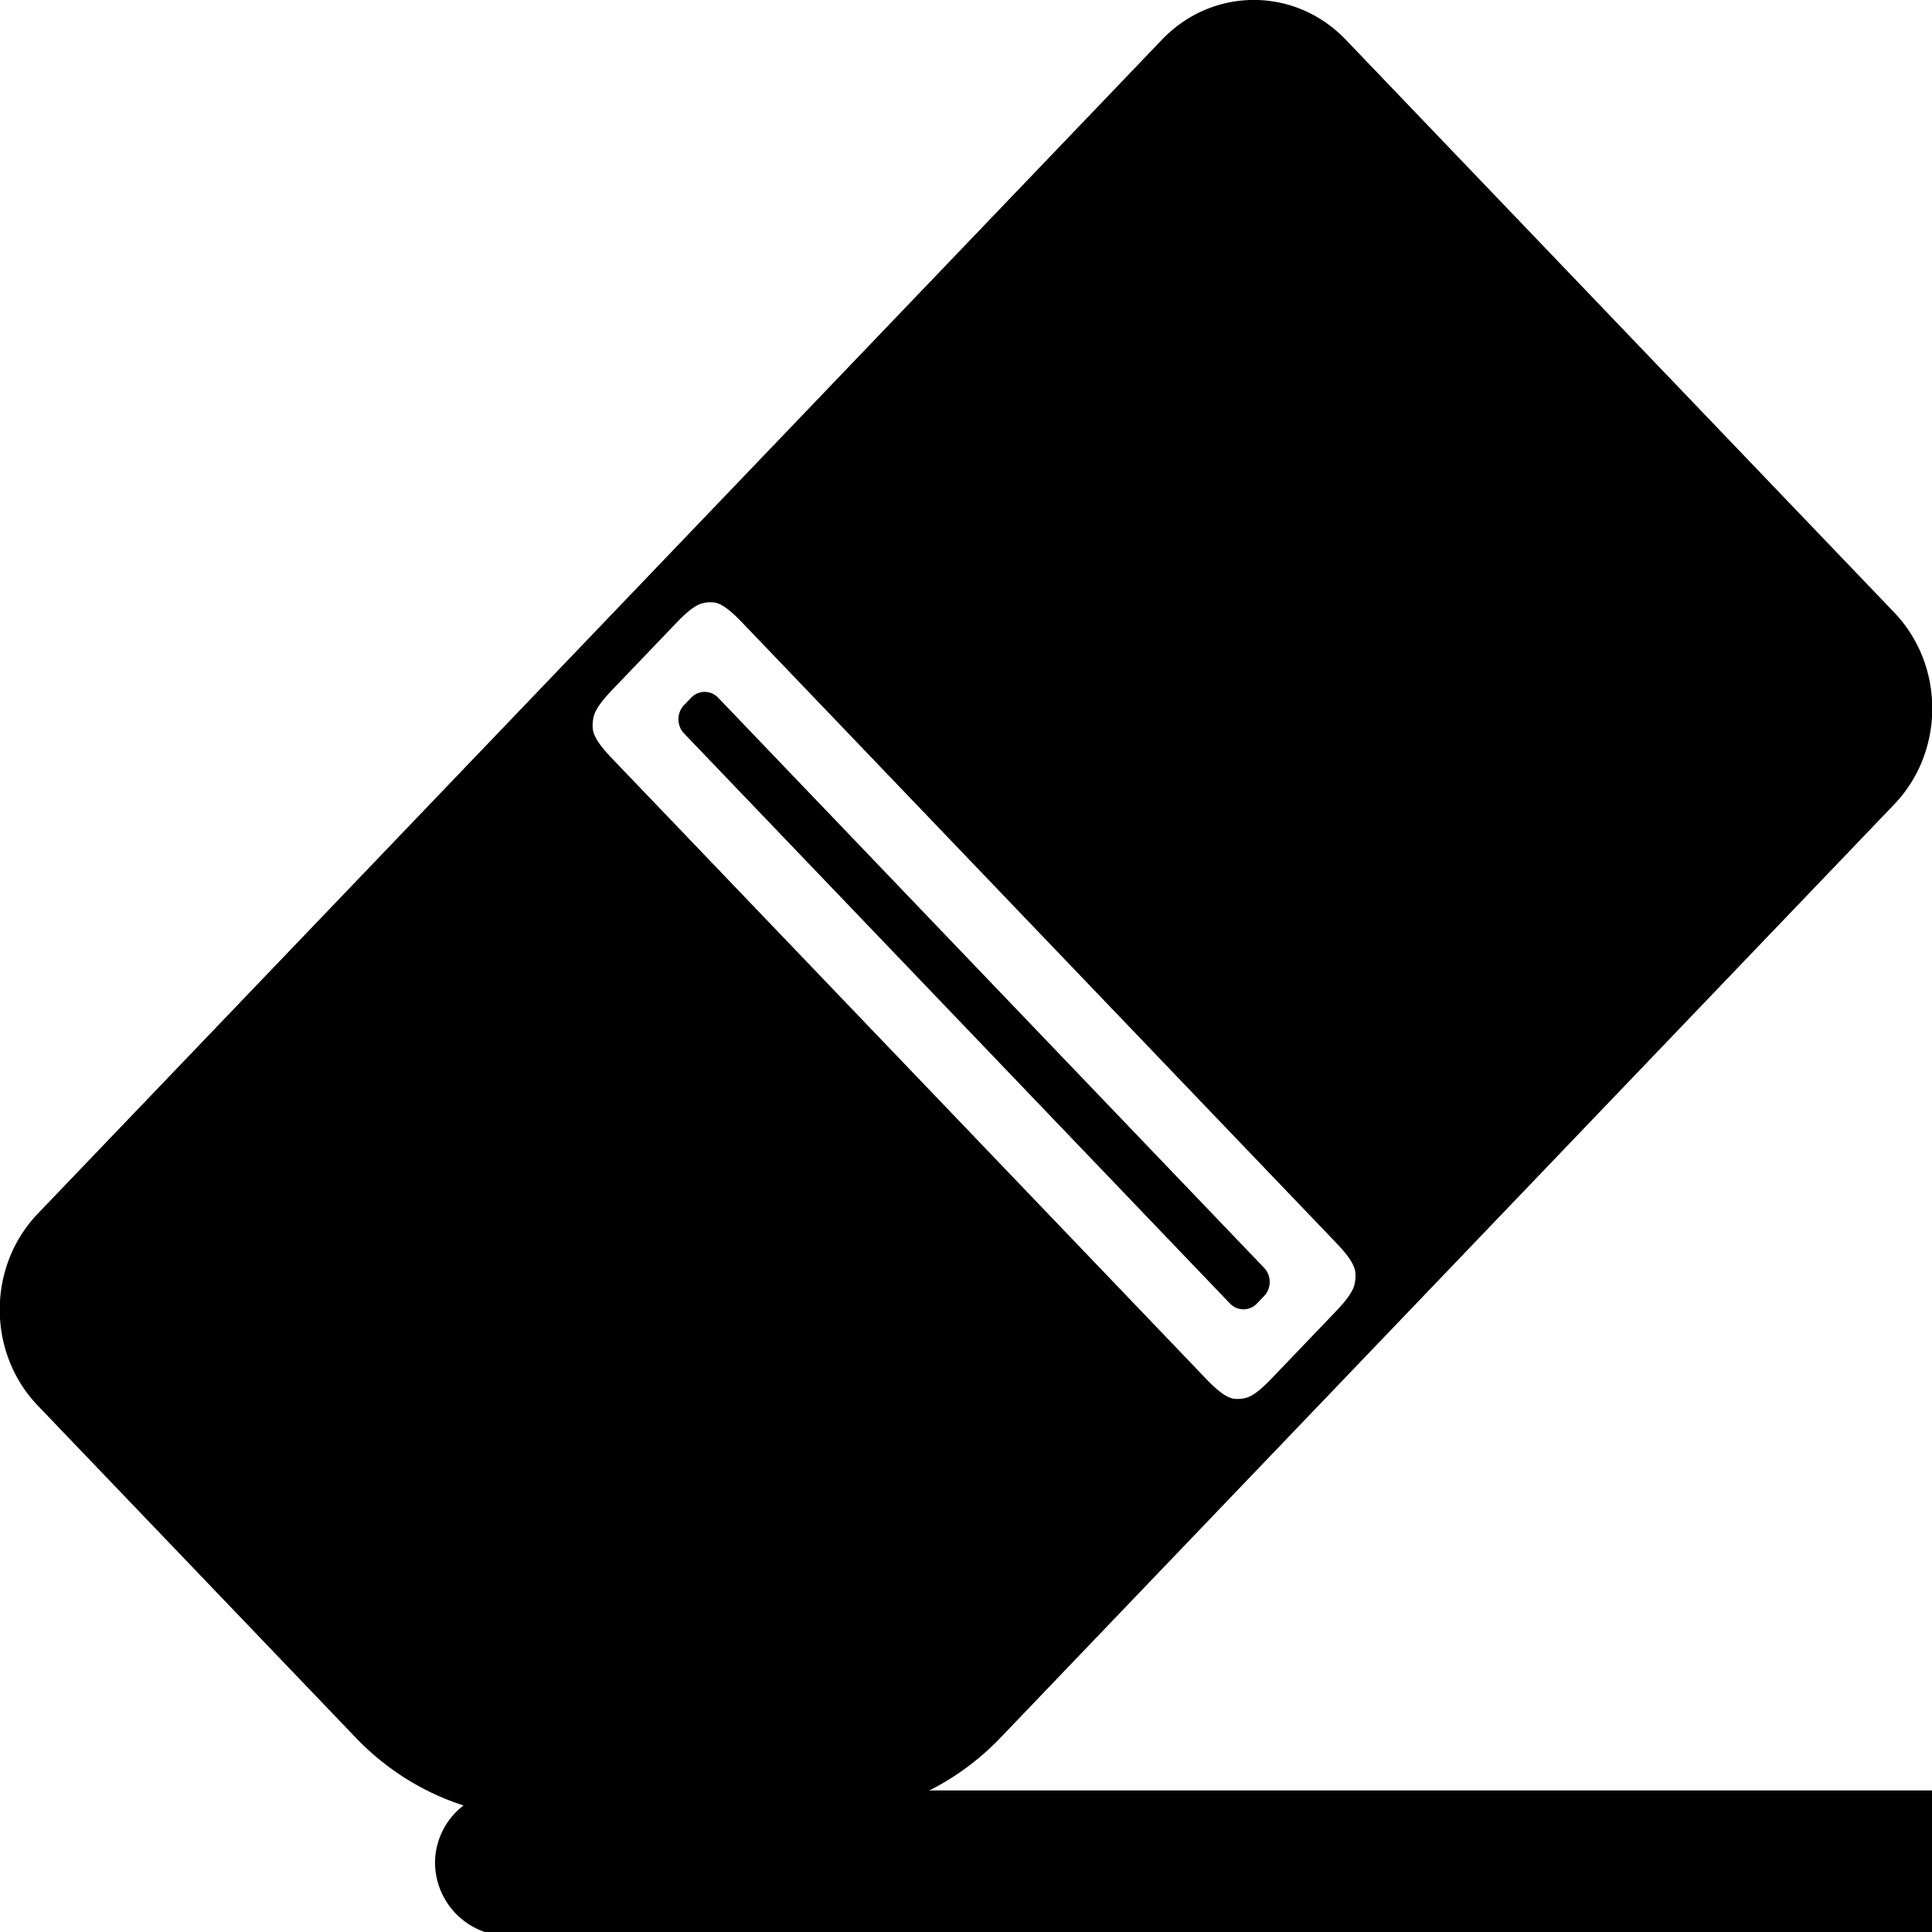 <?xml version="1.0" encoding="UTF-8" standalone="no"?>
<!-- Created with Inkscape (http://www.inkscape.org/) -->

<svg
   width="256"
   height="256"
   viewBox="0 0 256 256"
   version="1.1"
   id="svg1"
   inkscape:version="1.3.2 (091e20ef0f, 2023-11-25, custom)"
   sodipodi:docname="clear-edit-symbolic.svg"
   xmlns:inkscape="http://www.inkscape.org/namespaces/inkscape"
   xmlns:sodipodi="http://sodipodi.sourceforge.net/DTD/sodipodi-0.dtd"
   xmlns="http://www.w3.org/2000/svg"
   xmlns:svg="http://www.w3.org/2000/svg">
  <sodipodi:namedview
     id="namedview1"
     pagecolor="#7f7f7f"
     bordercolor="#000000"
     borderopacity="0.25"
     inkscape:showpageshadow="2"
     inkscape:pageopacity="0.0"
     inkscape:pagecheckerboard="0"
     inkscape:deskcolor="#d1d1d1"
     inkscape:document-units="mm"
     inkscape:zoom="1.4788159"
     inkscape:cx="1.014325"
     inkscape:cy="6.7621669"
     inkscape:window-width="1920"
     inkscape:window-height="1080"
     inkscape:window-x="0"
     inkscape:window-y="0"
     inkscape:window-maximized="0"
     inkscape:current-layer="layer1"
     showgrid="true">
    <inkscape:grid
       id="grid1"
       units="px"
       originx="0"
       originy="0"
       spacingx="1"
       spacingy="1"
       empcolor="#0099e5"
       empopacity="0.302"
       color="#0099e5"
       opacity="0.149"
       empspacing="5"
       dotted="false"
       gridanglex="30"
       gridanglez="30"
       visible="true" />
  </sodipodi:namedview>
  <defs
     id="defs1">
    <inkscape:path-effect
       effect="fillet_chamfer"
       id="path-effect7"
       is_visible="true"
       lpeversion="1"
       nodesatellites_param="F,0,0,1,0,9.774,0,1 @ F,0,0,1,0,0,0,1 @ F,0,0,1,0,0,0,1 @ F,0,1,1,0,9.774,0,1"
       radius="0"
       unit="px"
       method="auto"
       mode="F"
       chamfer_steps="1"
       flexible="false"
       use_knot_distance="true"
       apply_no_radius="true"
       apply_with_radius="true"
       only_selected="false"
       hide_knots="false" />
    <inkscape:path-effect
       effect="fillet_chamfer"
       id="path-effect6"
       is_visible="true"
       lpeversion="1"
       nodesatellites_param="F,0,0,1,0,0,0,1 @ F,0,0,1,0,0,0,1 @ F,0,0,1,0,0,0,1 @ F,0,0,1,0,0,0,1 @ F,0,0,1,0,0,0,1 @ F,0,0,1,0,0,0,1"
       radius="0"
       unit="px"
       method="auto"
       mode="F"
       chamfer_steps="1"
       flexible="false"
       use_knot_distance="true"
       apply_no_radius="true"
       apply_with_radius="true"
       only_selected="false"
       hide_knots="false" />
    <inkscape:path-effect
       effect="fillet_chamfer"
       id="path-effect5"
       is_visible="true"
       lpeversion="1"
       nodesatellites_param="F,0,0,1,0,0,0,1 @ F,0,0,1,0,0,0,1 @ F,0,0,1,0,0,0,1 @ F,0,0,1,0,0,0,1 @ F,0,0,1,0,0,0,1 @ F,0,0,1,0,0,0,1"
       radius="0"
       unit="px"
       method="auto"
       mode="F"
       chamfer_steps="1"
       flexible="false"
       use_knot_distance="true"
       apply_no_radius="true"
       apply_with_radius="true"
       only_selected="false"
       hide_knots="false" />
    <inkscape:path-effect
       effect="fillet_chamfer"
       id="path-effect4"
       is_visible="true"
       lpeversion="1"
       nodesatellites_param="F,0,0,1,0,0,0,1 @ F,0,0,1,0,0,0,1 @ F,0,0,1,0,0,0,1 @ F,0,0,1,0,0,0,1 @ F,0,0,1,0,0,0,1 @ F,0,0,1,0,0,0,1"
       radius="0"
       unit="px"
       method="auto"
       mode="F"
       chamfer_steps="1"
       flexible="false"
       use_knot_distance="true"
       apply_no_radius="true"
       apply_with_radius="true"
       only_selected="false"
       hide_knots="false" />
    <inkscape:path-effect
       effect="fillet_chamfer"
       id="path-effect3"
       is_visible="true"
       lpeversion="1"
       nodesatellites_param="F,0,0,1,0,0,0,1 @ F,0,0,1,0,0,0,1 @ F,0,0,1,0,0,0,1 @ F,0,0,1,0,0,0,1 @ F,0,0,1,0,14.951,0,1 @ F,0,0,1,0,14.951,0,1 @ F,0,0,1,0,0,0,1 @ F,0,0,1,0,0,0,1 | F,0,0,1,0,0,0,1 @ F,0,0,1,0,0,0,1 @ F,0,0,1,0,0,0,1 @ F,0,0,1,0,0,0,1 @ F,0,0,1,0,0,0,1 @ F,0,0,1,0,0,0,1 @ F,0,0,1,0,0,0,1 @ F,0,0,1,0,0,0,1 @ F,0,0,1,0,0,0,1 @ F,0,0,1,0,0,0,1 @ F,0,0,1,0,0,0,1 @ F,0,0,1,0,0,0,1 @ F,0,0,1,0,0,0,1 @ F,0,0,1,0,0,0,1 @ F,0,0,1,0,0,0,1 @ F,0,0,1,0,0,0,1 | F,0,1,1,0,0,0,1 @ F,0,1,1,0,0,0,1 @ F,0,1,1,0,0,0,1 @ F,0,1,1,0,0,0,1 @ F,0,1,1,0,0,0,1 @ F,0,1,1,0,0,0,1 @ F,0,1,1,0,0,0,1 @ F,0,1,1,0,0,0,1"
       radius="0"
       unit="px"
       method="auto"
       mode="F"
       chamfer_steps="1"
       flexible="false"
       use_knot_distance="true"
       apply_no_radius="true"
       apply_with_radius="true"
       only_selected="false"
       hide_knots="false" />
    <inkscape:path-effect
       effect="fillet_chamfer"
       id="path-effect2"
       is_visible="true"
       lpeversion="1"
       nodesatellites_param="F,0,1,1,0,17.991,0,1 @ F,0,1,1,0,17.991,0,1 @ F,0,0,1,0,17.991,0,1 @ F,0,1,1,0,17.991,0,1 | F,0,0,1,0,2.646,0,1 @ F,0,0,1,0,2.646,0,1 @ F,0,0,1,0,2.646,0,1 @ F,0,0,1,0,2.646,0,1 @ F,0,0,1,0,2.646,0,1 @ F,0,0,1,0,2.646,0,1 @ F,0,0,1,0,2.646,0,1 @ F,0,0,1,0,2.646,0,1 | F,0,0,1,0,2.646,0,1 @ F,0,0,1,0,2.646,0,1 @ F,0,0,1,0,2.646,0,1 @ F,0,0,1,0,2.646,0,1"
       radius="10"
       unit="px"
       method="auto"
       mode="F"
       chamfer_steps="1"
       flexible="false"
       use_knot_distance="true"
       apply_no_radius="true"
       apply_with_radius="true"
       only_selected="false"
       hide_knots="false" />
  </defs>
  <g
     inkscape:label="Layer 1"
     inkscape:groupmode="layer"
     id="layer1">
    <g
       id="g7">
      <path
         id="path4"
         style="color:#000000;fill:#000000;stroke:none;stroke-width:1.022;stroke-linecap:round;stroke-linejoin:round;stroke-miterlimit:0;-inkscape-stroke:none;paint-order:stroke markers fill"
         d="M 74.33,0 C 64.394,1.9605368e-4 56.34,8.055 56.34,17.99 V 238.01 c 1.98e-4,9.936 8.055,17.99 17.99,17.99 h 62.24 a 36.096,36.096 157.501 0 0 25.523,-10.572 l 26.994,-26.993 a 36.094,36.094 112.501 0 0 10.572,-25.523 V 17.99 C 199.66,8.055 191.606,1.9274011e-4 181.67,0 Z M 70.346,113.686 H 185.654 c 1.461,0 3.968,-0.021 5.094,0.867 0.442,0.349 0.822,0.79 1.115,1.299 0.722,1.251 0.666,3.715 0.666,5.176 v 10.787 c 0,1.461 0.056,3.925 -0.666,5.176 -0.293,0.508 -0.673,0.95 -1.115,1.299 -1.125,0.889 -3.632,0.867 -5.094,0.867 H 70.346 c -1.461,0 -3.968,0.021 -5.094,-0.867 -0.442,-0.349 -0.822,-0.79 -1.115,-1.299 -0.722,-1.251 -0.666,-3.715 -0.666,-5.176 v -10.787 c 0,-1.461 -0.056,-3.925 0.666,-5.176 0.293,-0.508 0.673,-0.949 1.115,-1.299 1.125,-0.889 3.632,-0.867 5.094,-0.867 z m 4.23,9.393 c -1.462,-3.6e-4 -2.647,1.185 -2.646,2.646 v 1.393 c -3.57e-4,1.462 1.185,2.647 2.646,2.646 H 181.424 c 1.462,3.6e-4 2.647,-1.185 2.646,-2.646 v -1.393 c 3.6e-4,-1.462 -1.185,-2.647 -2.646,-2.646 z"
         inkscape:path-effect="#path-effect3"
         inkscape:original-d="M 74.330078,0 A 17.990589,17.990589 0 0 0 56.339844,17.990234 V 238.00977 A 17.990589,17.990589 0 0 0 74.330078,256 h 77.191402 l 48.13868,-48.13672 V 17.990234 A 17.990589,17.990589 0 0 0 181.66992,0 Z M 70.345703,113.68555 H 185.6543 c 1.46125,0 3.96843,-0.0215 5.09375,0.86718 0.44235,0.34934 0.8218,0.79043 1.11523,1.29883 0.72215,1.25121 0.66602,3.71453 0.66602,5.17578 v 10.78711 c 0,1.46126 0.0561,3.92458 -0.66602,5.17578 -0.29343,0.50841 -0.67287,0.9495 -1.11523,1.29883 -1.12532,0.88868 -3.6325,0.86719 -5.09375,0.86719 H 70.345703 c -1.461252,0 -3.968434,0.0215 -5.09375,-0.86719 -0.442356,-0.34933 -0.821802,-0.79042 -1.115234,-1.29883 -0.722147,-1.2512 -0.666016,-3.71452 -0.666016,-5.17578 v -10.78711 c 0,-1.46125 -0.05613,-3.92457 0.666016,-5.17578 0.293432,-0.5084 0.672877,-0.94949 1.115234,-1.29883 1.125314,-0.88867 3.632498,-0.86718 5.09375,-0.86718 z m 4.230469,9.39257 a 2.6458333,2.6458333 0 0 0 -2.646484,2.64649 v 1.39258 a 2.6458333,2.6458333 0 0 0 2.646484,2.64648 H 181.42383 a 2.6458333,2.6458333 0 0 0 2.64648,-2.64648 v -1.39258 a 2.6458333,2.6458333 0 0 0 -2.64648,-2.64649 z"
         transform="matrix(0.677,0.707,-0.677,0.707,128,-47.29)" />
      <path
         id="rect6"
         style="stroke-width:10.001;stroke-linecap:round;stroke-linejoin:round;stroke-miterlimit:0;paint-order:stroke fill markers"
         d="m 67.415,237.243 188.585,0 V 256.531 H 67.415 a 9.774,9.774 45 0 1 -9.774,-9.774 9.645,9.645 135.768 0 1 9.774,-9.515 z"
         inkscape:path-effect="#path-effect7"
         inkscape:original-d="M 57.640938,237.24271 H 255.99999 V 256.5313 H 57.640938 Z" />
    </g>
  </g>
</svg>
